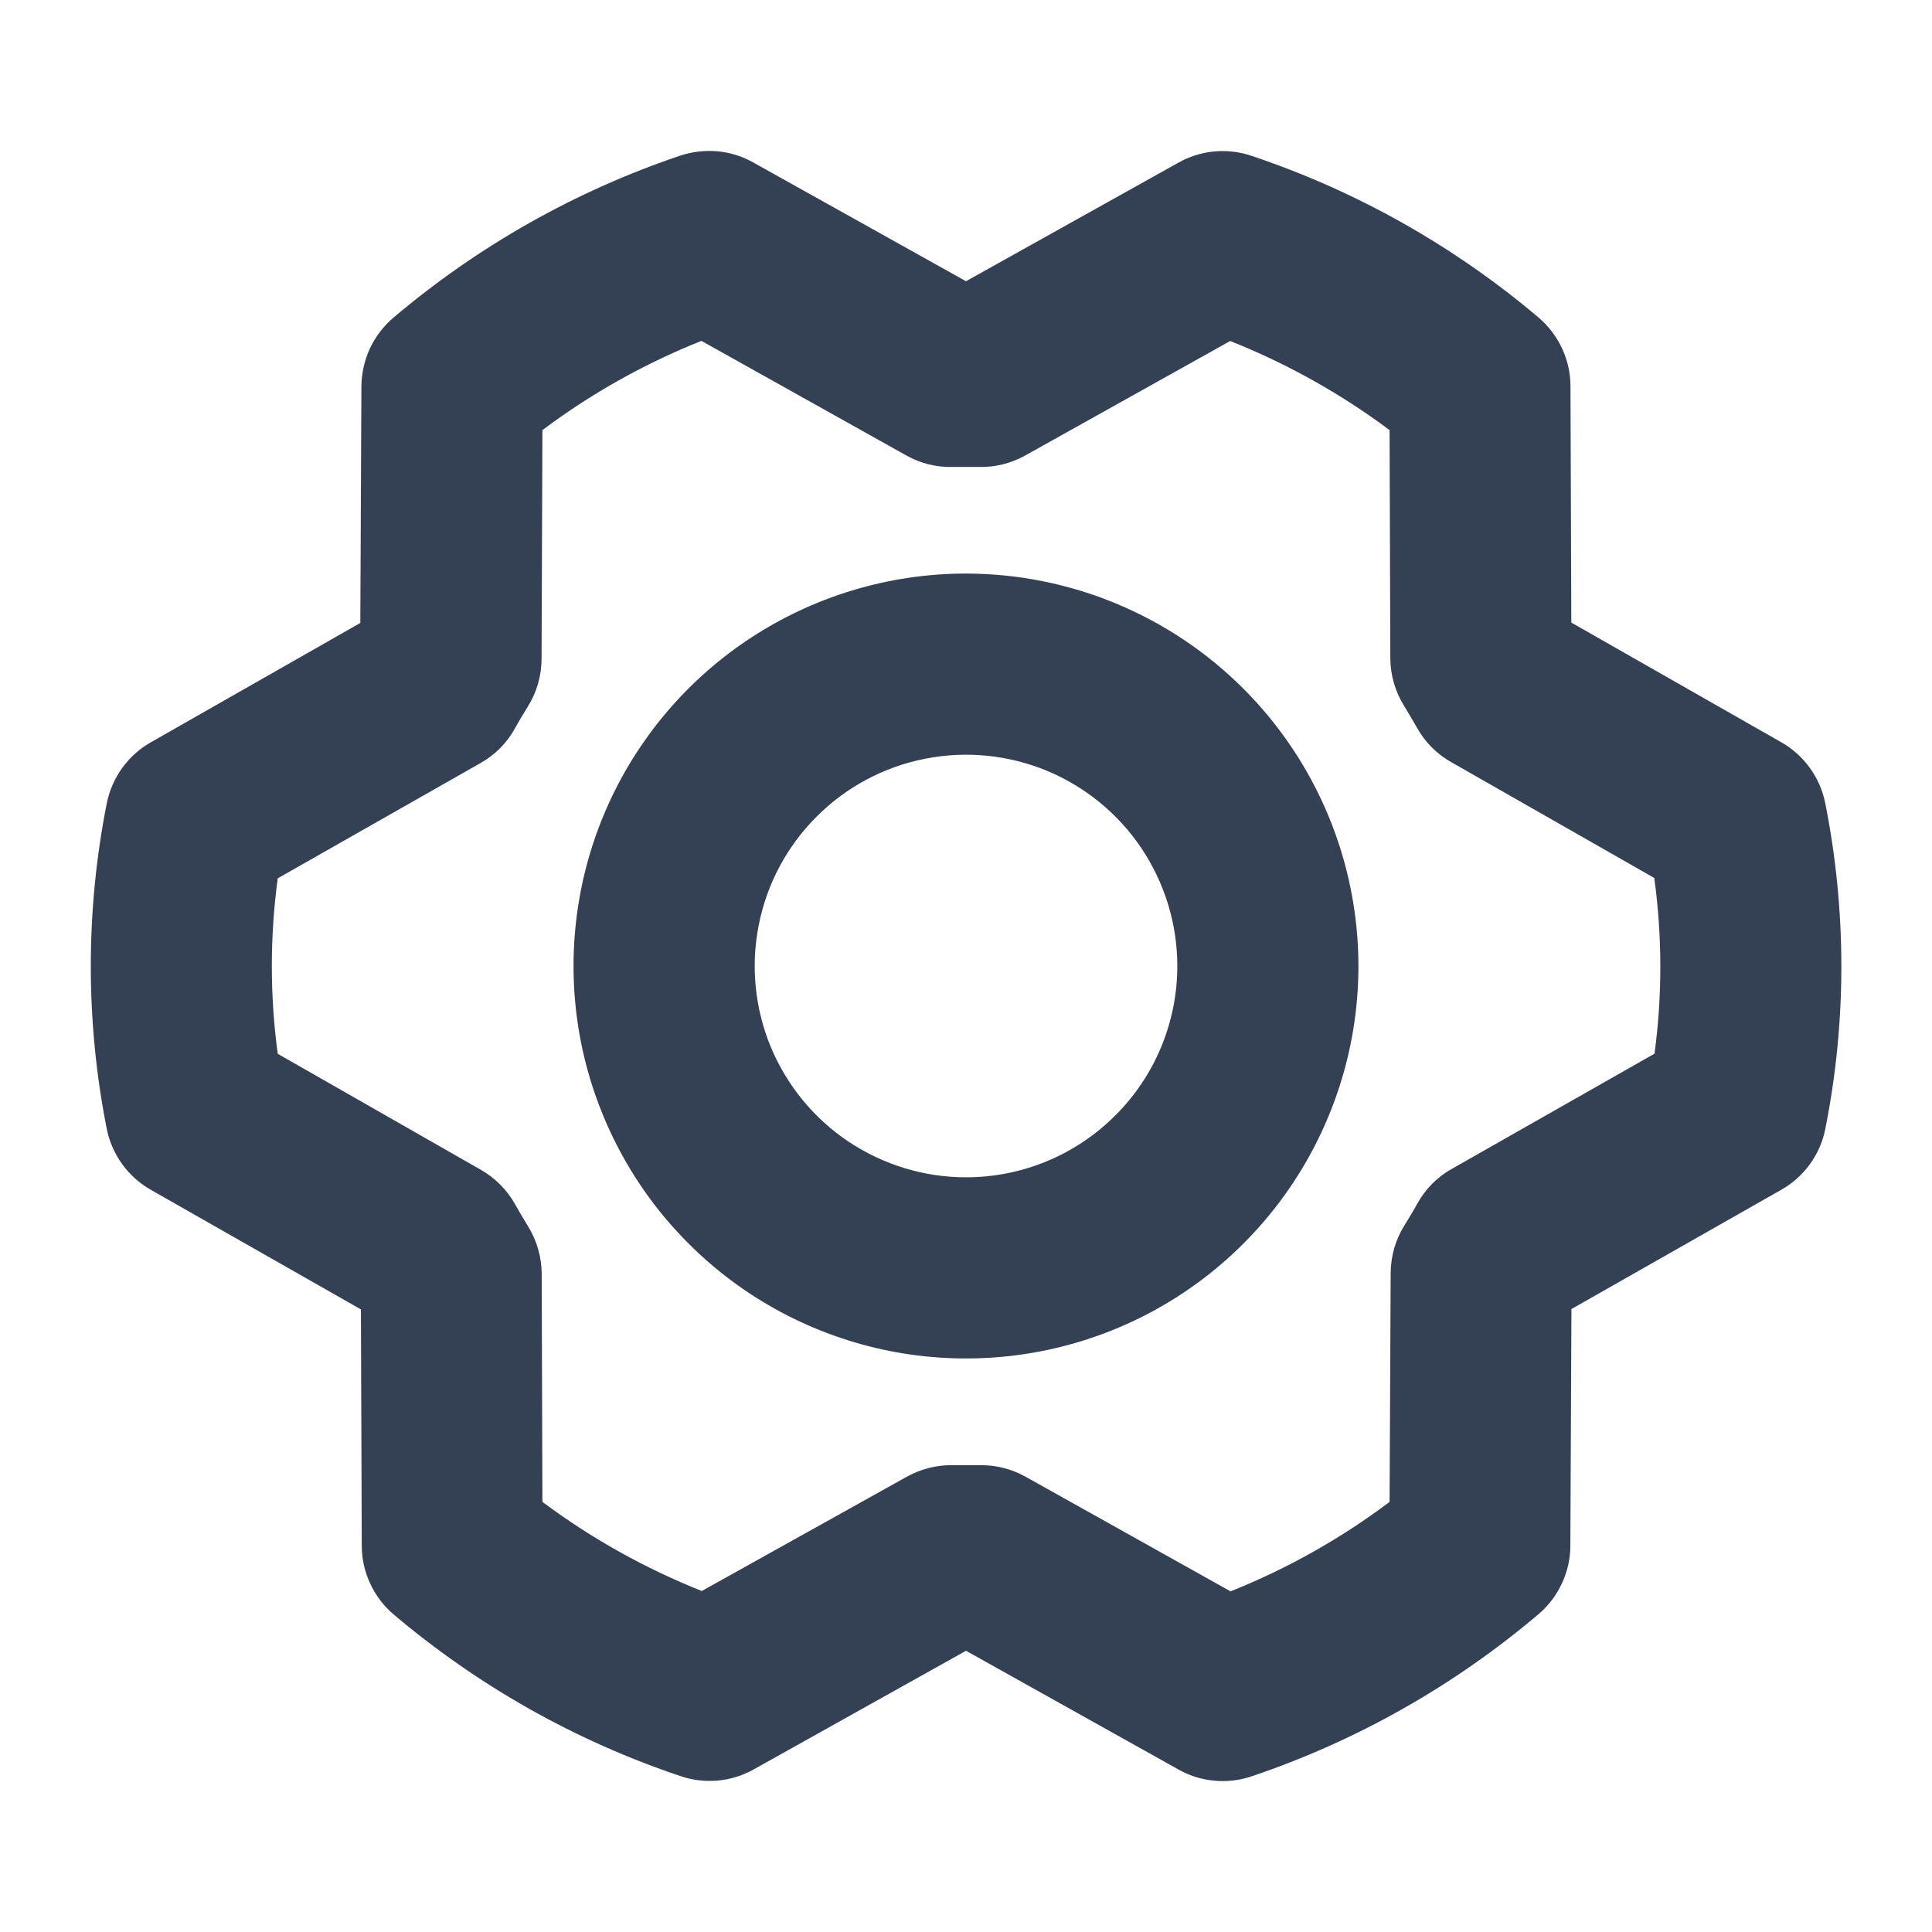 <svg width="16" height="16" viewBox="0 0 16 16" fill="none" xmlns="http://www.w3.org/2000/svg">
<path d="M8 4.75C7.357 4.75 6.729 4.941 6.194 5.298C5.66 5.655 5.243 6.162 4.997 6.756C4.751 7.35 4.687 8.004 4.812 8.634C4.938 9.264 5.247 9.844 5.702 10.298C6.156 10.753 6.736 11.062 7.366 11.188C7.996 11.313 8.65 11.249 9.244 11.003C9.838 10.757 10.345 10.34 10.702 9.806C11.059 9.271 11.25 8.643 11.25 8C11.249 7.138 10.906 6.312 10.297 5.703C9.688 5.094 8.862 4.751 8 4.75ZM8 9.75C7.654 9.75 7.316 9.647 7.028 9.455C6.74 9.263 6.516 8.989 6.383 8.67C6.251 8.35 6.216 7.998 6.284 7.659C6.351 7.319 6.518 7.007 6.763 6.763C7.007 6.518 7.319 6.351 7.659 6.284C7.998 6.216 8.35 6.251 8.67 6.383C8.989 6.516 9.263 6.74 9.455 7.028C9.647 7.316 9.75 7.654 9.75 8C9.75 8.464 9.566 8.909 9.237 9.237C8.909 9.566 8.464 9.75 8 9.75ZM15.116 6.652C15.095 6.546 15.051 6.446 14.988 6.359C14.925 6.272 14.844 6.199 14.75 6.146L13.013 5.156L13.006 3.199C13.006 3.09 12.982 2.983 12.936 2.885C12.89 2.786 12.823 2.699 12.741 2.629C12.041 2.037 11.235 1.582 10.366 1.291C10.267 1.257 10.161 1.245 10.057 1.254C9.953 1.264 9.852 1.295 9.761 1.346L8 2.329L6.239 1.346C6.148 1.294 6.047 1.263 5.942 1.253C5.838 1.244 5.732 1.256 5.633 1.289C4.764 1.582 3.958 2.038 3.258 2.631C3.176 2.701 3.109 2.788 3.063 2.887C3.018 2.985 2.994 3.092 2.993 3.2L2.984 5.159L1.25 6.147C1.156 6.2 1.075 6.273 1.012 6.36C0.949 6.448 0.905 6.548 0.884 6.654C0.708 7.543 0.708 8.459 0.884 9.348C0.905 9.454 0.949 9.554 1.012 9.641C1.075 9.728 1.156 9.801 1.25 9.854L2.989 10.844L2.996 12.801C2.996 12.91 3.02 13.017 3.066 13.115C3.112 13.214 3.178 13.301 3.261 13.371C3.961 13.963 4.767 14.418 5.636 14.709C5.735 14.743 5.84 14.755 5.945 14.746C6.049 14.736 6.15 14.705 6.241 14.654L8 13.671L9.759 14.654C9.85 14.706 9.951 14.737 10.056 14.747C10.16 14.757 10.266 14.744 10.365 14.711C11.234 14.418 12.04 13.962 12.74 13.369C12.823 13.299 12.889 13.212 12.935 13.113C12.981 13.015 13.005 12.908 13.005 12.8L13.014 10.841L14.752 9.853C14.846 9.8 14.927 9.727 14.99 9.64C15.053 9.552 15.097 9.452 15.117 9.346C15.294 8.457 15.293 7.541 15.116 6.652ZM13.702 8.726L12.022 9.681C11.902 9.748 11.804 9.848 11.738 9.967C11.704 10.03 11.668 10.088 11.631 10.148C11.557 10.266 11.518 10.402 11.517 10.542L11.508 12.438C11.104 12.742 10.661 12.991 10.191 13.179L8.494 12.23C8.382 12.167 8.256 12.134 8.128 12.134H8.11C8.039 12.134 7.966 12.134 7.895 12.134C7.761 12.131 7.629 12.164 7.511 12.229L5.812 13.176C5.342 12.989 4.898 12.741 4.492 12.438L4.486 10.547C4.485 10.408 4.445 10.271 4.371 10.152C4.335 10.094 4.299 10.033 4.265 9.972C4.198 9.853 4.1 9.755 3.981 9.687L2.3 8.727C2.235 8.245 2.235 7.756 2.3 7.274L3.98 6.319C4.099 6.252 4.198 6.153 4.264 6.033C4.298 5.971 4.334 5.912 4.371 5.852C4.445 5.734 4.484 5.598 4.485 5.458L4.492 3.562C4.896 3.259 5.339 3.01 5.809 2.823L7.506 3.772C7.623 3.838 7.756 3.871 7.89 3.867C7.961 3.867 8.034 3.867 8.105 3.867C8.239 3.871 8.371 3.838 8.489 3.773L10.188 2.824C10.658 3.011 11.102 3.259 11.508 3.562L11.514 5.452C11.515 5.592 11.555 5.729 11.629 5.847C11.665 5.906 11.701 5.967 11.735 6.027C11.802 6.147 11.9 6.245 12.019 6.312L13.7 7.271C13.766 7.753 13.767 8.243 13.702 8.726Z" fill="#344054"/>
</svg>
